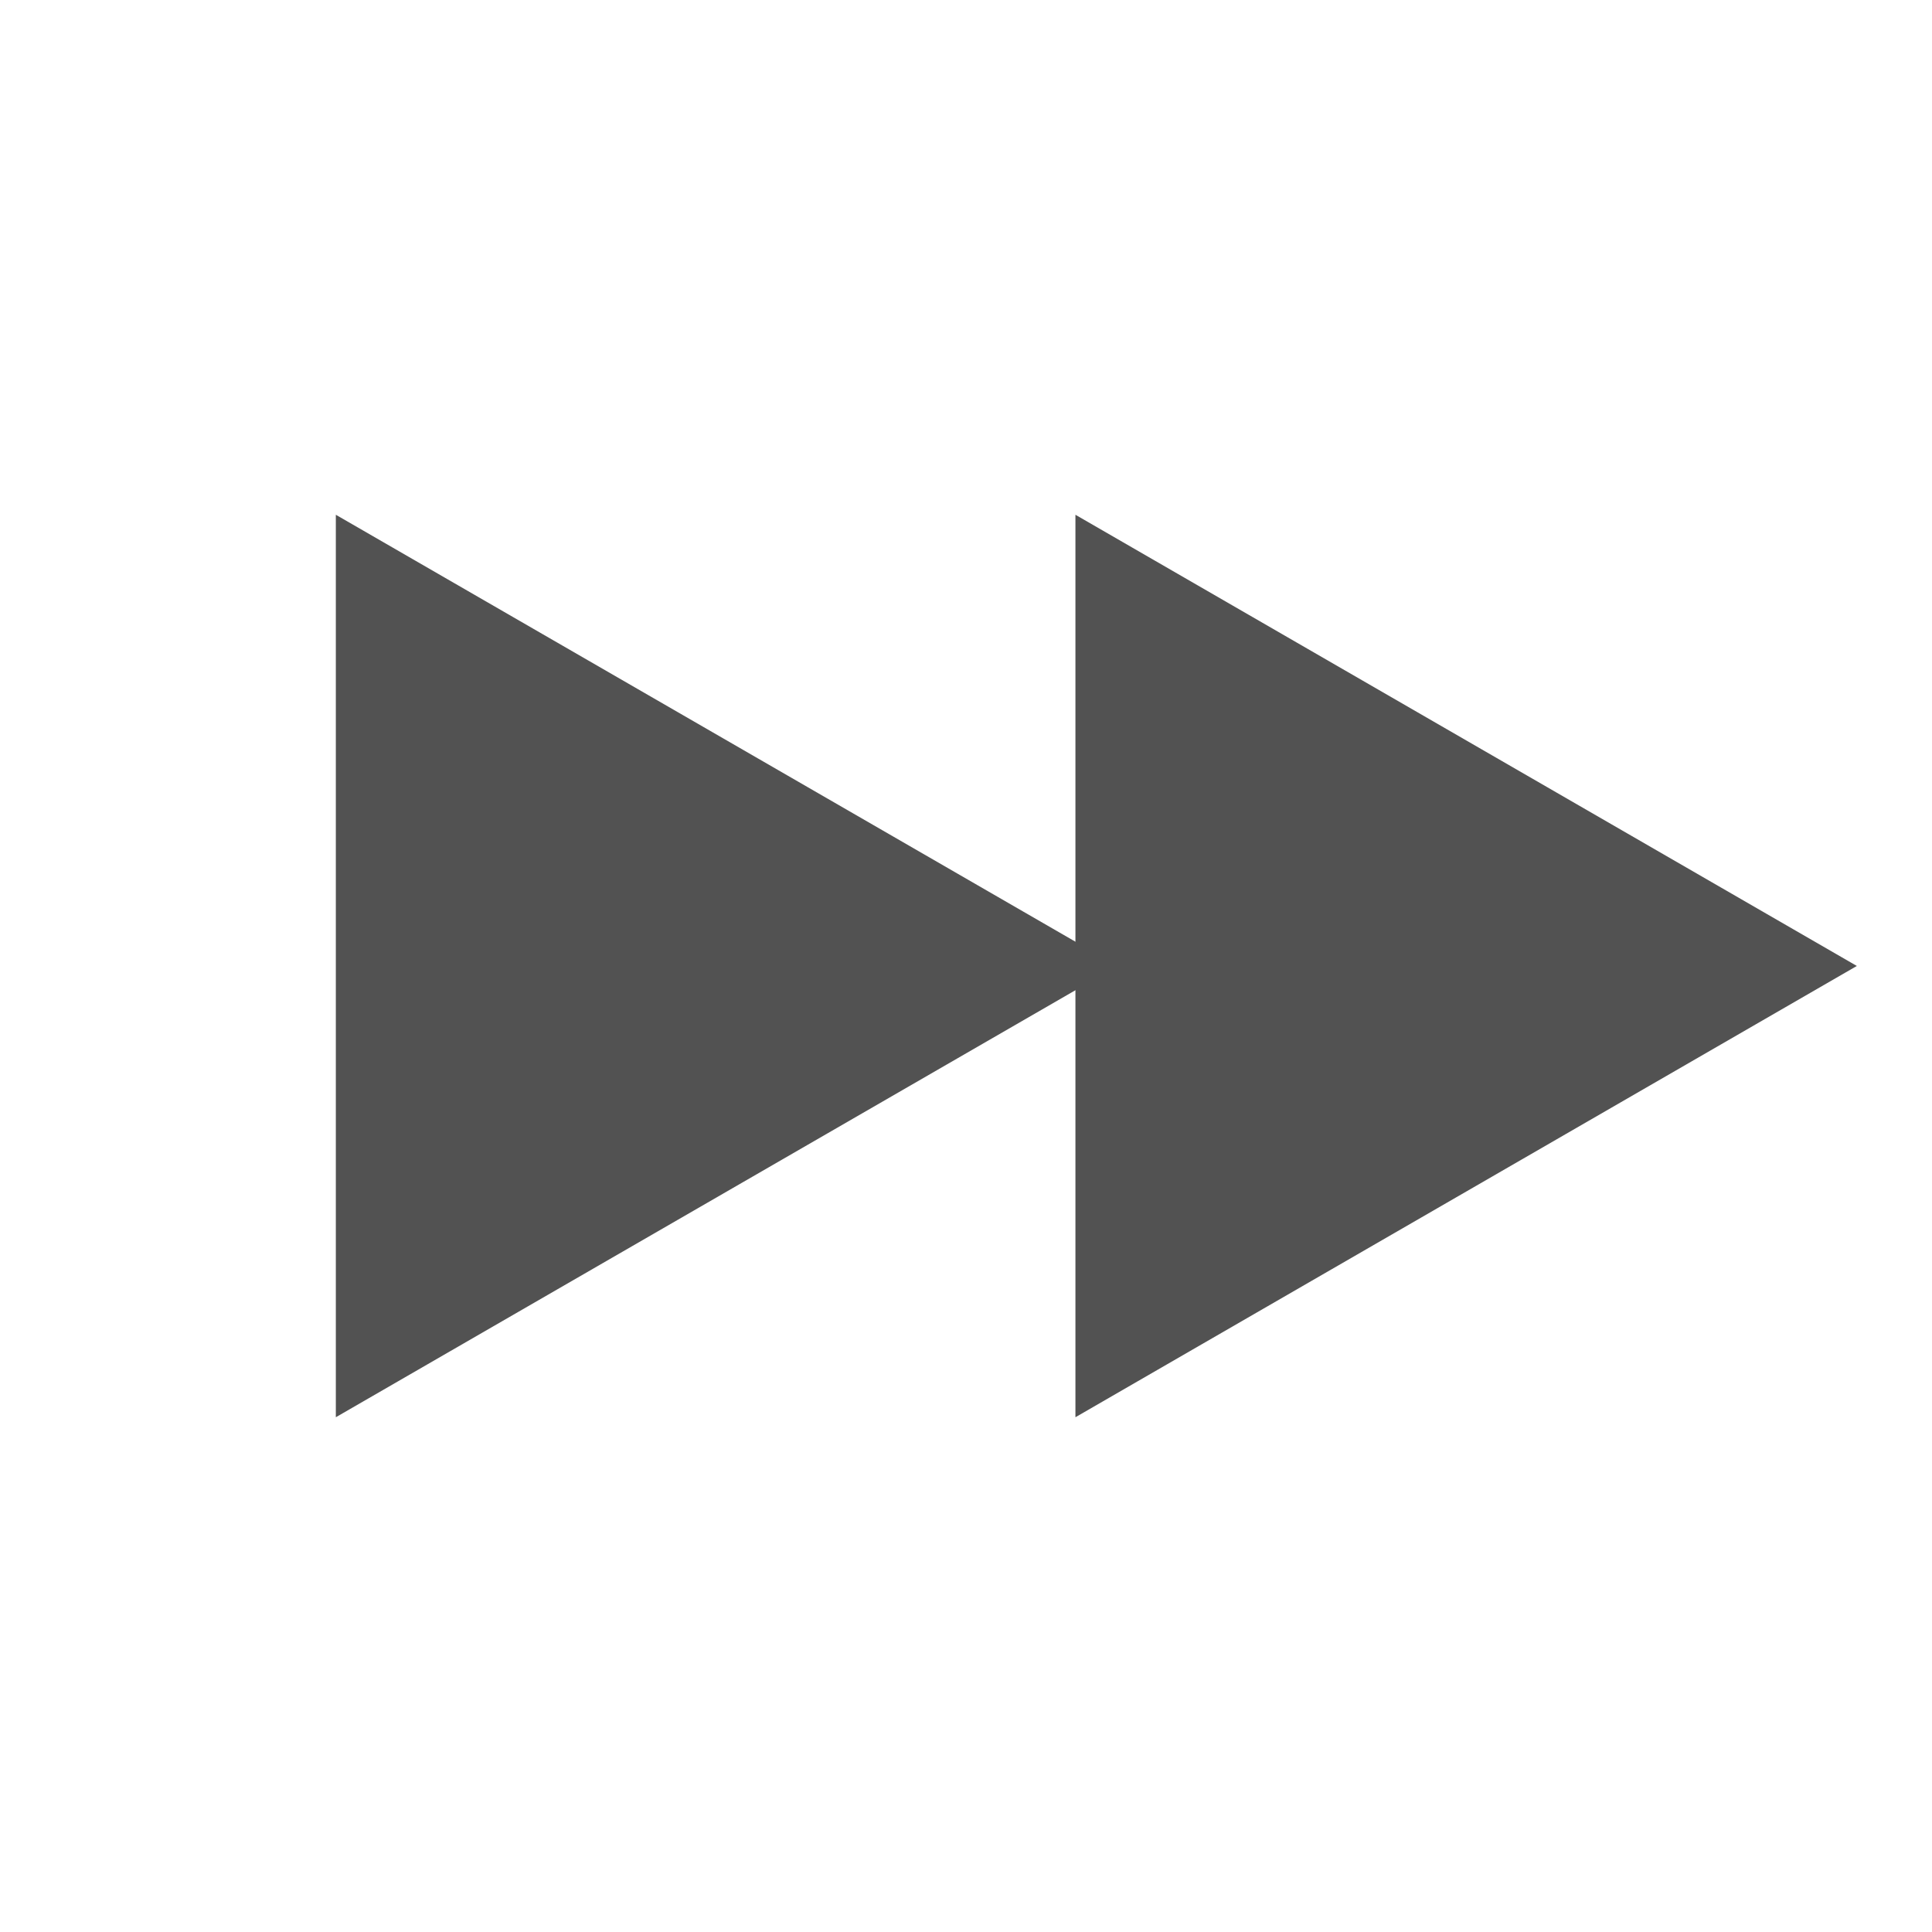 <?xml version="1.0" encoding="utf-8"?>
<!-- Generated by IcoMoon.io -->
<!DOCTYPE svg PUBLIC "-//W3C//DTD SVG 1.1//EN" "http://www.w3.org/Graphics/SVG/1.1/DTD/svg11.dtd">
<svg version="1.1" xmlns="http://www.w3.org/2000/svg" xmlns:xlink="http://www.w3.org/1999/xlink" width="512" height="512" viewBox="0 0 512 512">
<g>
</g>
	<path d="M89 136.417l207.135 119.573-207.135 119.593z" fill="#525252" />
	<path d="M285 136.417l207.083 119.573-207.083 119.593z" fill="#525252" />
</svg>
